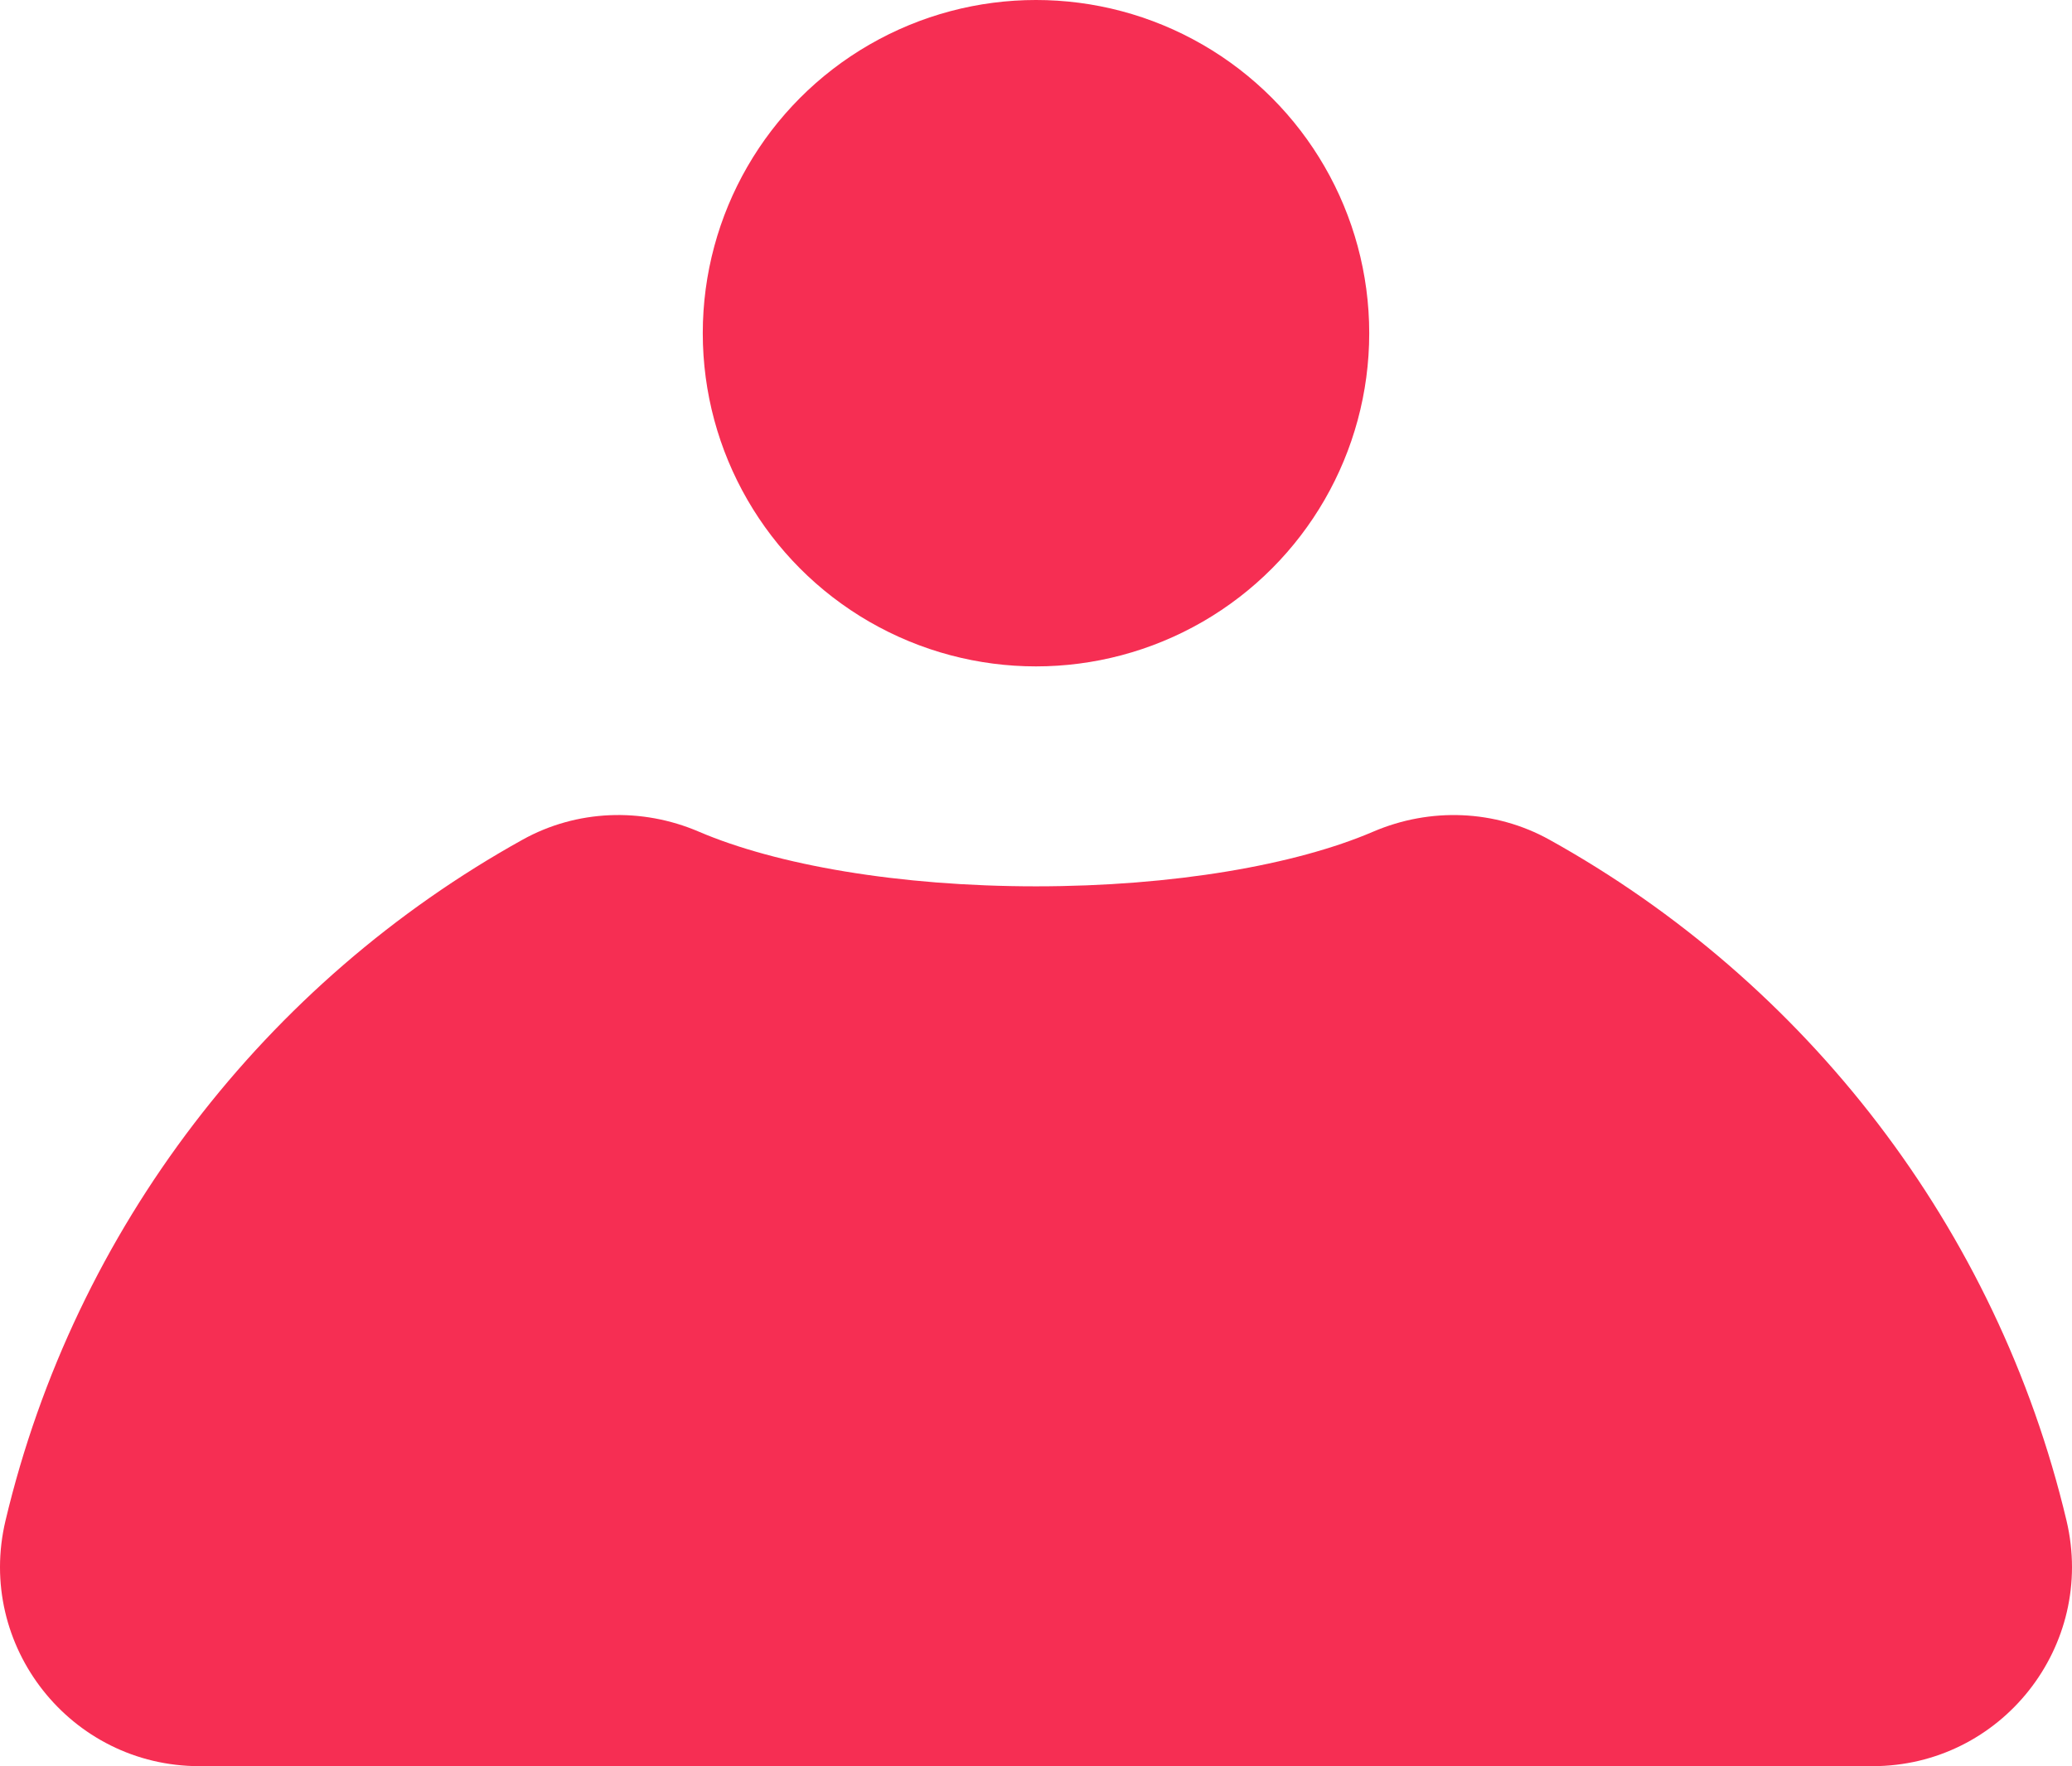 <svg xmlns="http://www.w3.org/2000/svg" viewBox="0 0 1148.58 979.14"><defs><style>.cls-1{fill:#f62e53;}</style></defs><g id="Layer_2" data-name="Layer 2"><g id="Layer_1-2" data-name="Layer 1"><path class="cls-1" d="M1038,979.14H110.56c-71.37,0-124-66.64-107.52-136.08C41.57,680.7,147.52,544.45,289.69,465.51c30-16.68,66.08-18,97.66-4.46,43,18.43,110.73,30.32,186.94,30.32s144-11.88,186.93-30.31c31.58-13.54,67.63-12.22,97.67,4.46C1001.06,544.45,1107,680.7,1145.55,843.06,1162,912.5,1109.4,979.14,1038,979.14Z"/><circle class="cls-1" cx="574.29" cy="184.72" r="184.72"/></g></g></svg>